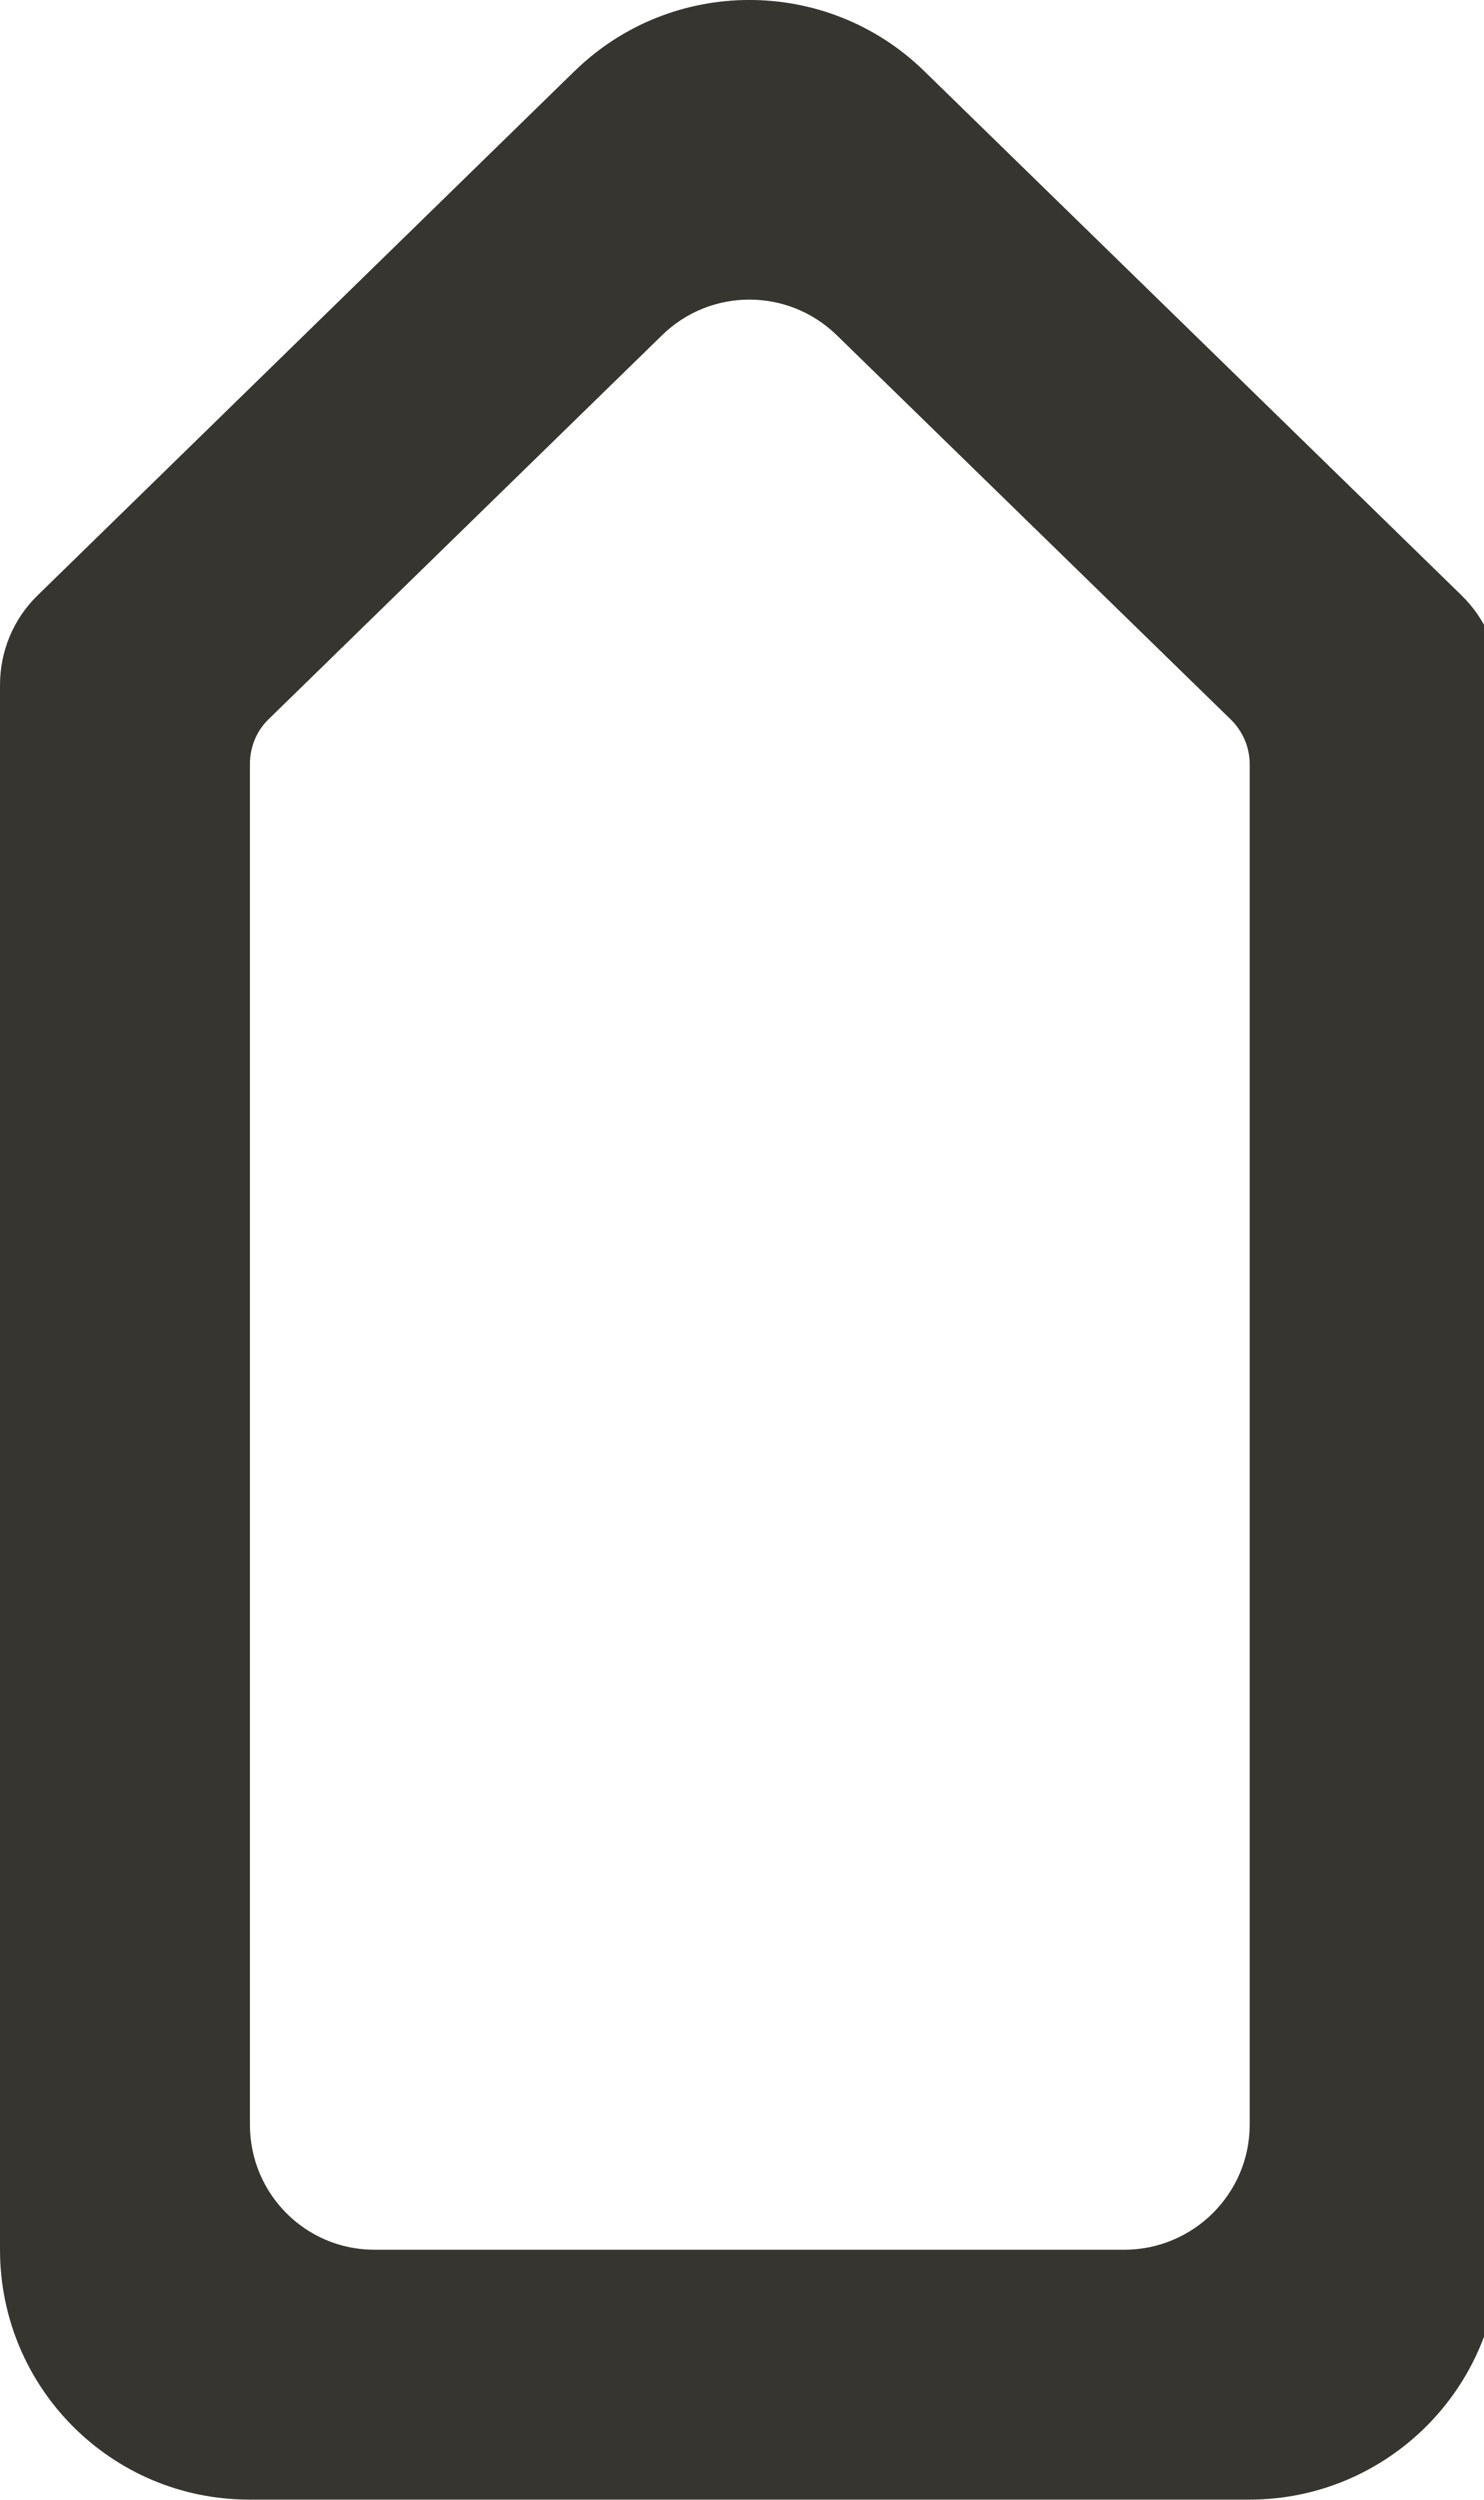 <!-- Generated by IcoMoon.io -->
<svg version="1.1" xmlns="http://www.w3.org/2000/svg" width="19" height="32" viewBox="0 0 19 32">
<title>as-arrow_up-15</title>
<path fill="#37352f" d="M14.394 28.8h-9.6c-0.883 0-1.594-0.717-1.594-1.6v-17.419c0-0.216 0.083-0.422 0.238-0.573l5.040-4.918c0.621-0.606 1.611-0.606 2.234 0l5.043 4.918c0.155 0.15 0.245 0.357 0.245 0.573v17.419c0 0.883-0.723 1.6-1.606 1.6zM7.358 0.908l-6.878 6.715c-0.309 0.301-0.48 0.714-0.48 1.146v20.030c0 1.768 1.426 3.2 3.194 3.2h12.8c1.768 0 3.206-1.432 3.206-3.2v-20.030c0-0.432-0.178-0.845-0.486-1.146l-6.883-6.715c-1.243-1.211-3.229-1.211-4.472 0z"></path>
</svg>
